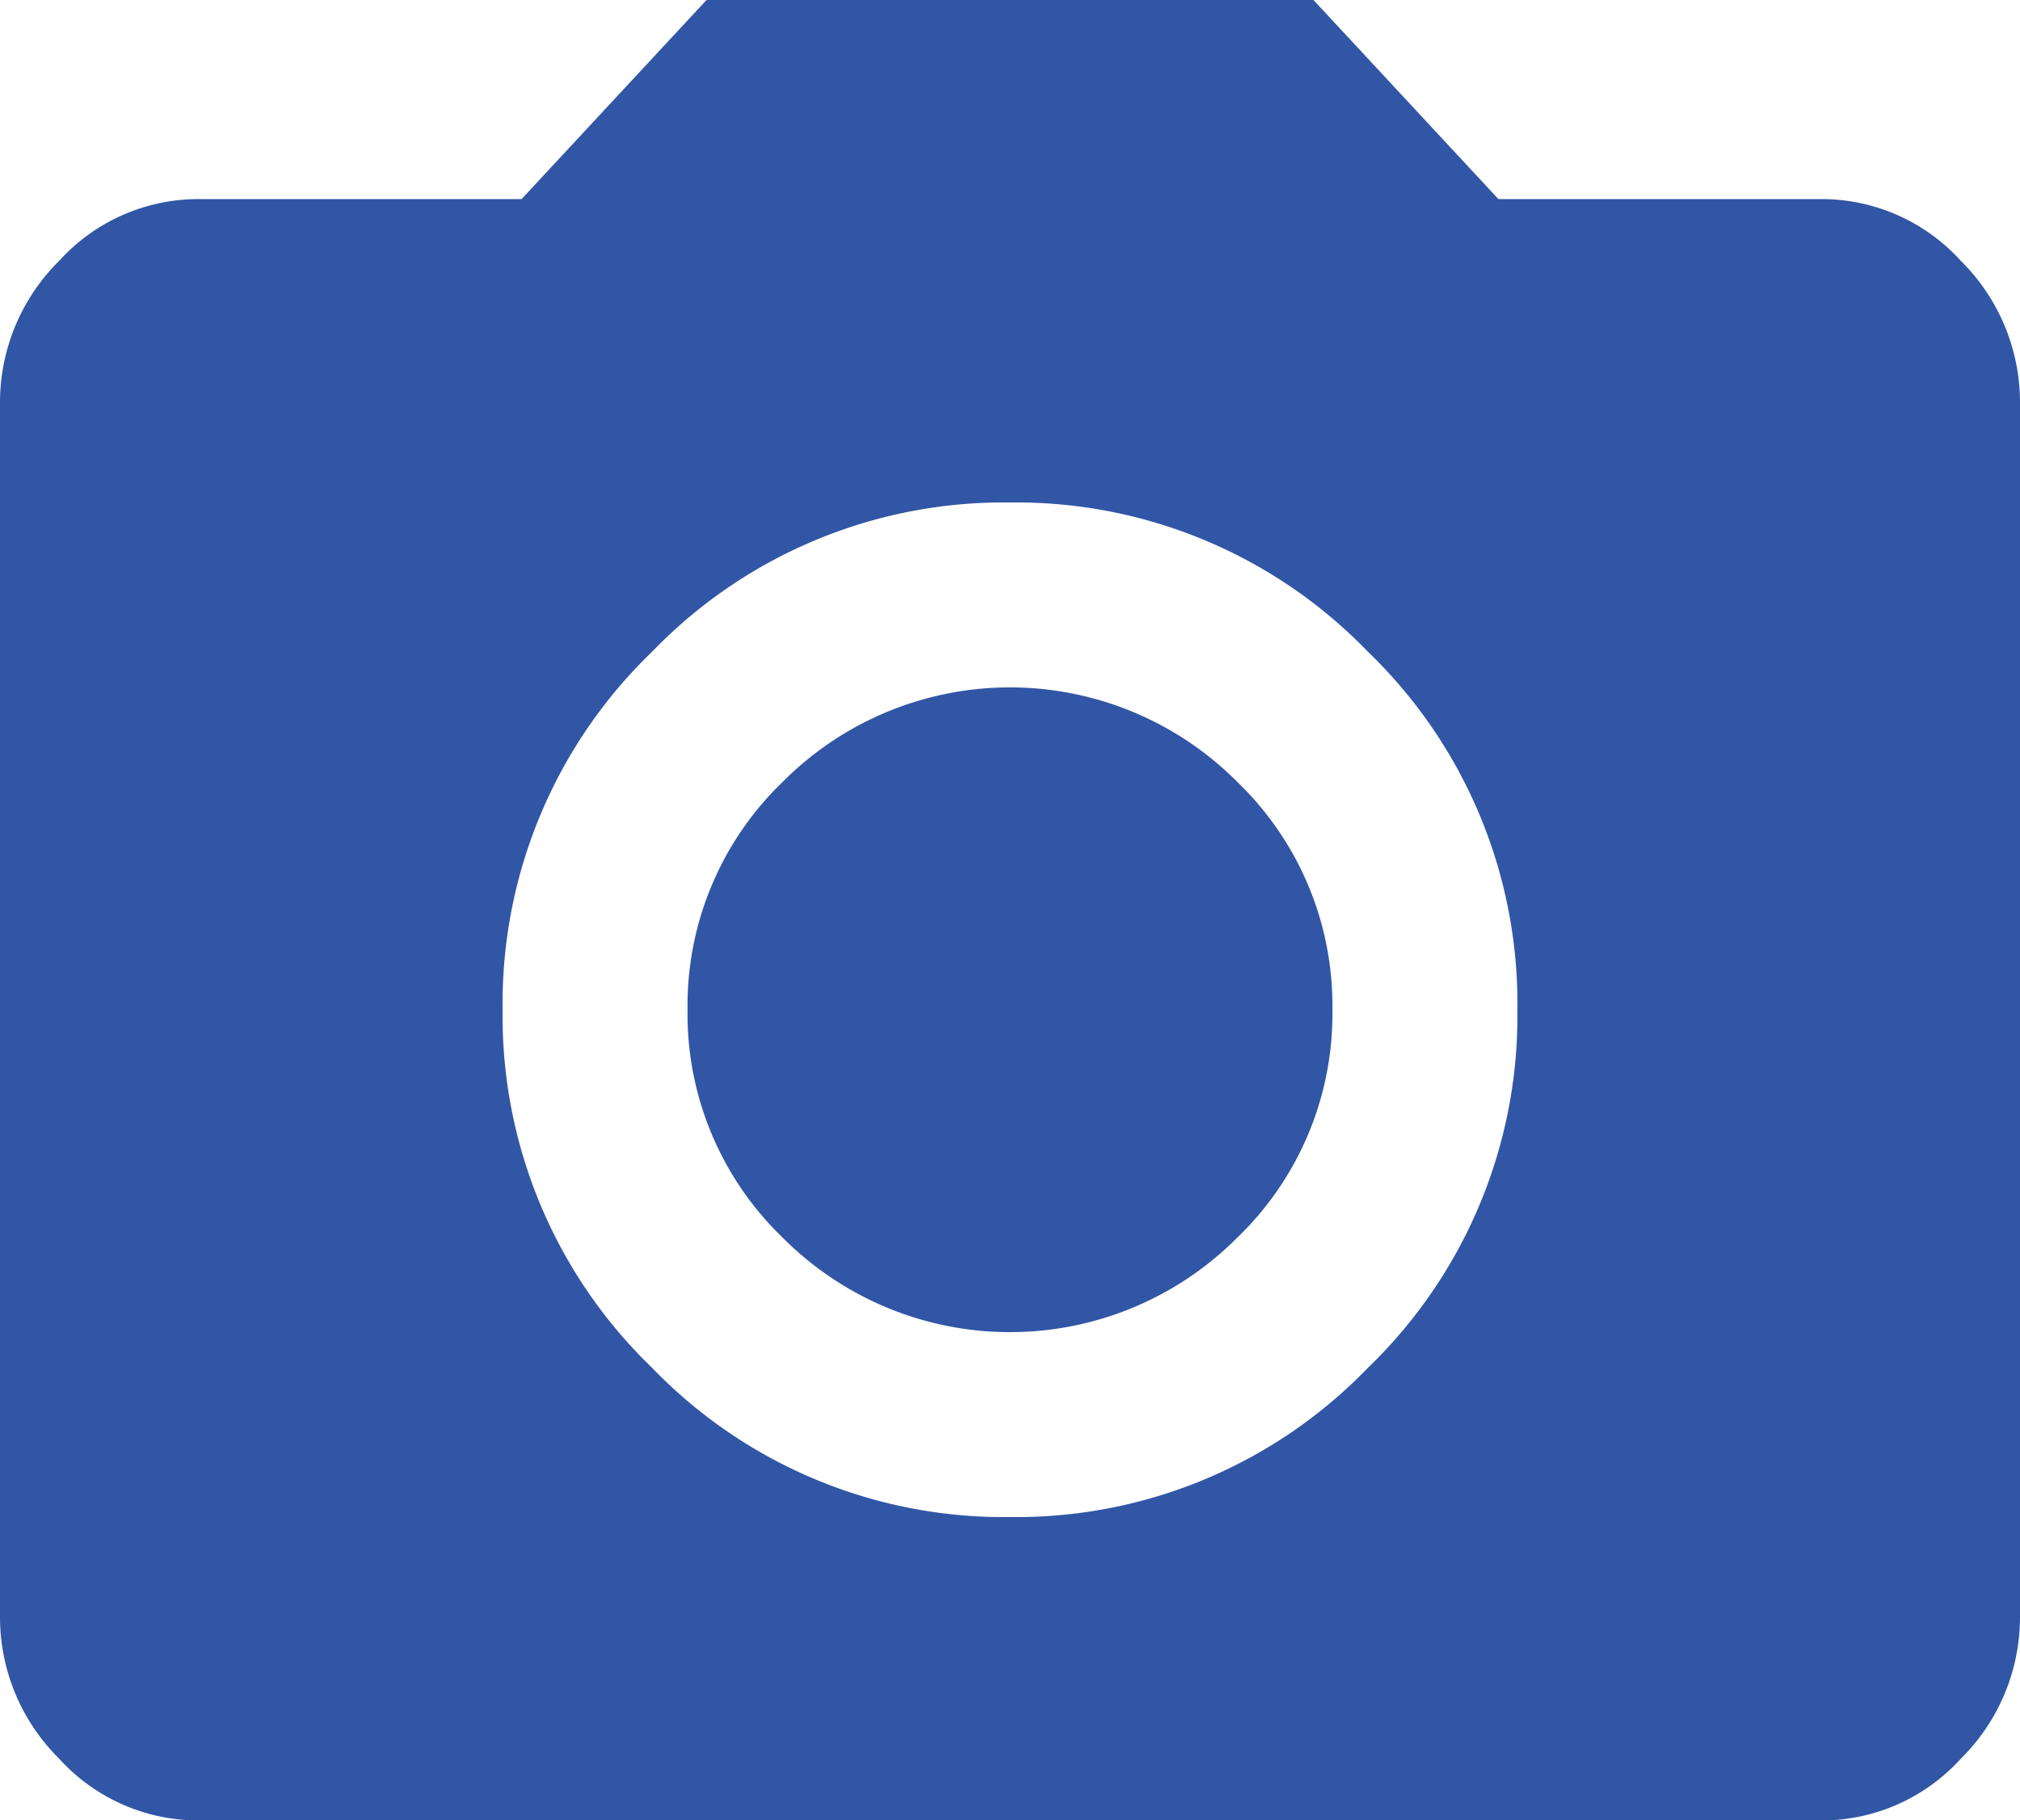 <svg xmlns="http://www.w3.org/2000/svg" viewBox="-1109 3372 38 34.253"><defs><style>.a{fill:#3156a6;}</style></defs><g transform="translate(-1522 3209.796)"><path class="a" d="M13.441,12.911a9.187,9.187,0,0,0,6.735,2.81,9.187,9.187,0,0,0,6.735-2.81,9.187,9.187,0,0,0,2.81-6.735,9.187,9.187,0,0,0-2.81-6.735,9.187,9.187,0,0,0-6.735-2.81,9.187,9.187,0,0,0-6.735,2.81,9.187,9.187,0,0,0-2.81,6.735A9.187,9.187,0,0,0,13.441,12.911Zm1.026-25.735H25.885l3.479,3.746h6.066a3.533,3.533,0,0,1,2.631,1.16,3.747,3.747,0,0,1,1.115,2.676V17.594a3.747,3.747,0,0,1-1.115,2.676,3.533,3.533,0,0,1-2.631,1.16H4.922a3.533,3.533,0,0,1-2.631-1.16,3.747,3.747,0,0,1-1.115-2.676V-5.242A3.747,3.747,0,0,1,2.291-7.918a3.533,3.533,0,0,1,2.631-1.16h6.066Zm1.427,23.282A5.839,5.839,0,0,1,14.11,6.176a5.839,5.839,0,0,1,1.784-4.282,6.03,6.03,0,0,1,8.563,0,5.839,5.839,0,0,1,1.784,4.282,5.839,5.839,0,0,1-1.784,4.282,6.03,6.03,0,0,1-8.563,0Z" transform="translate(411.824 175.028)"/></g></svg>
